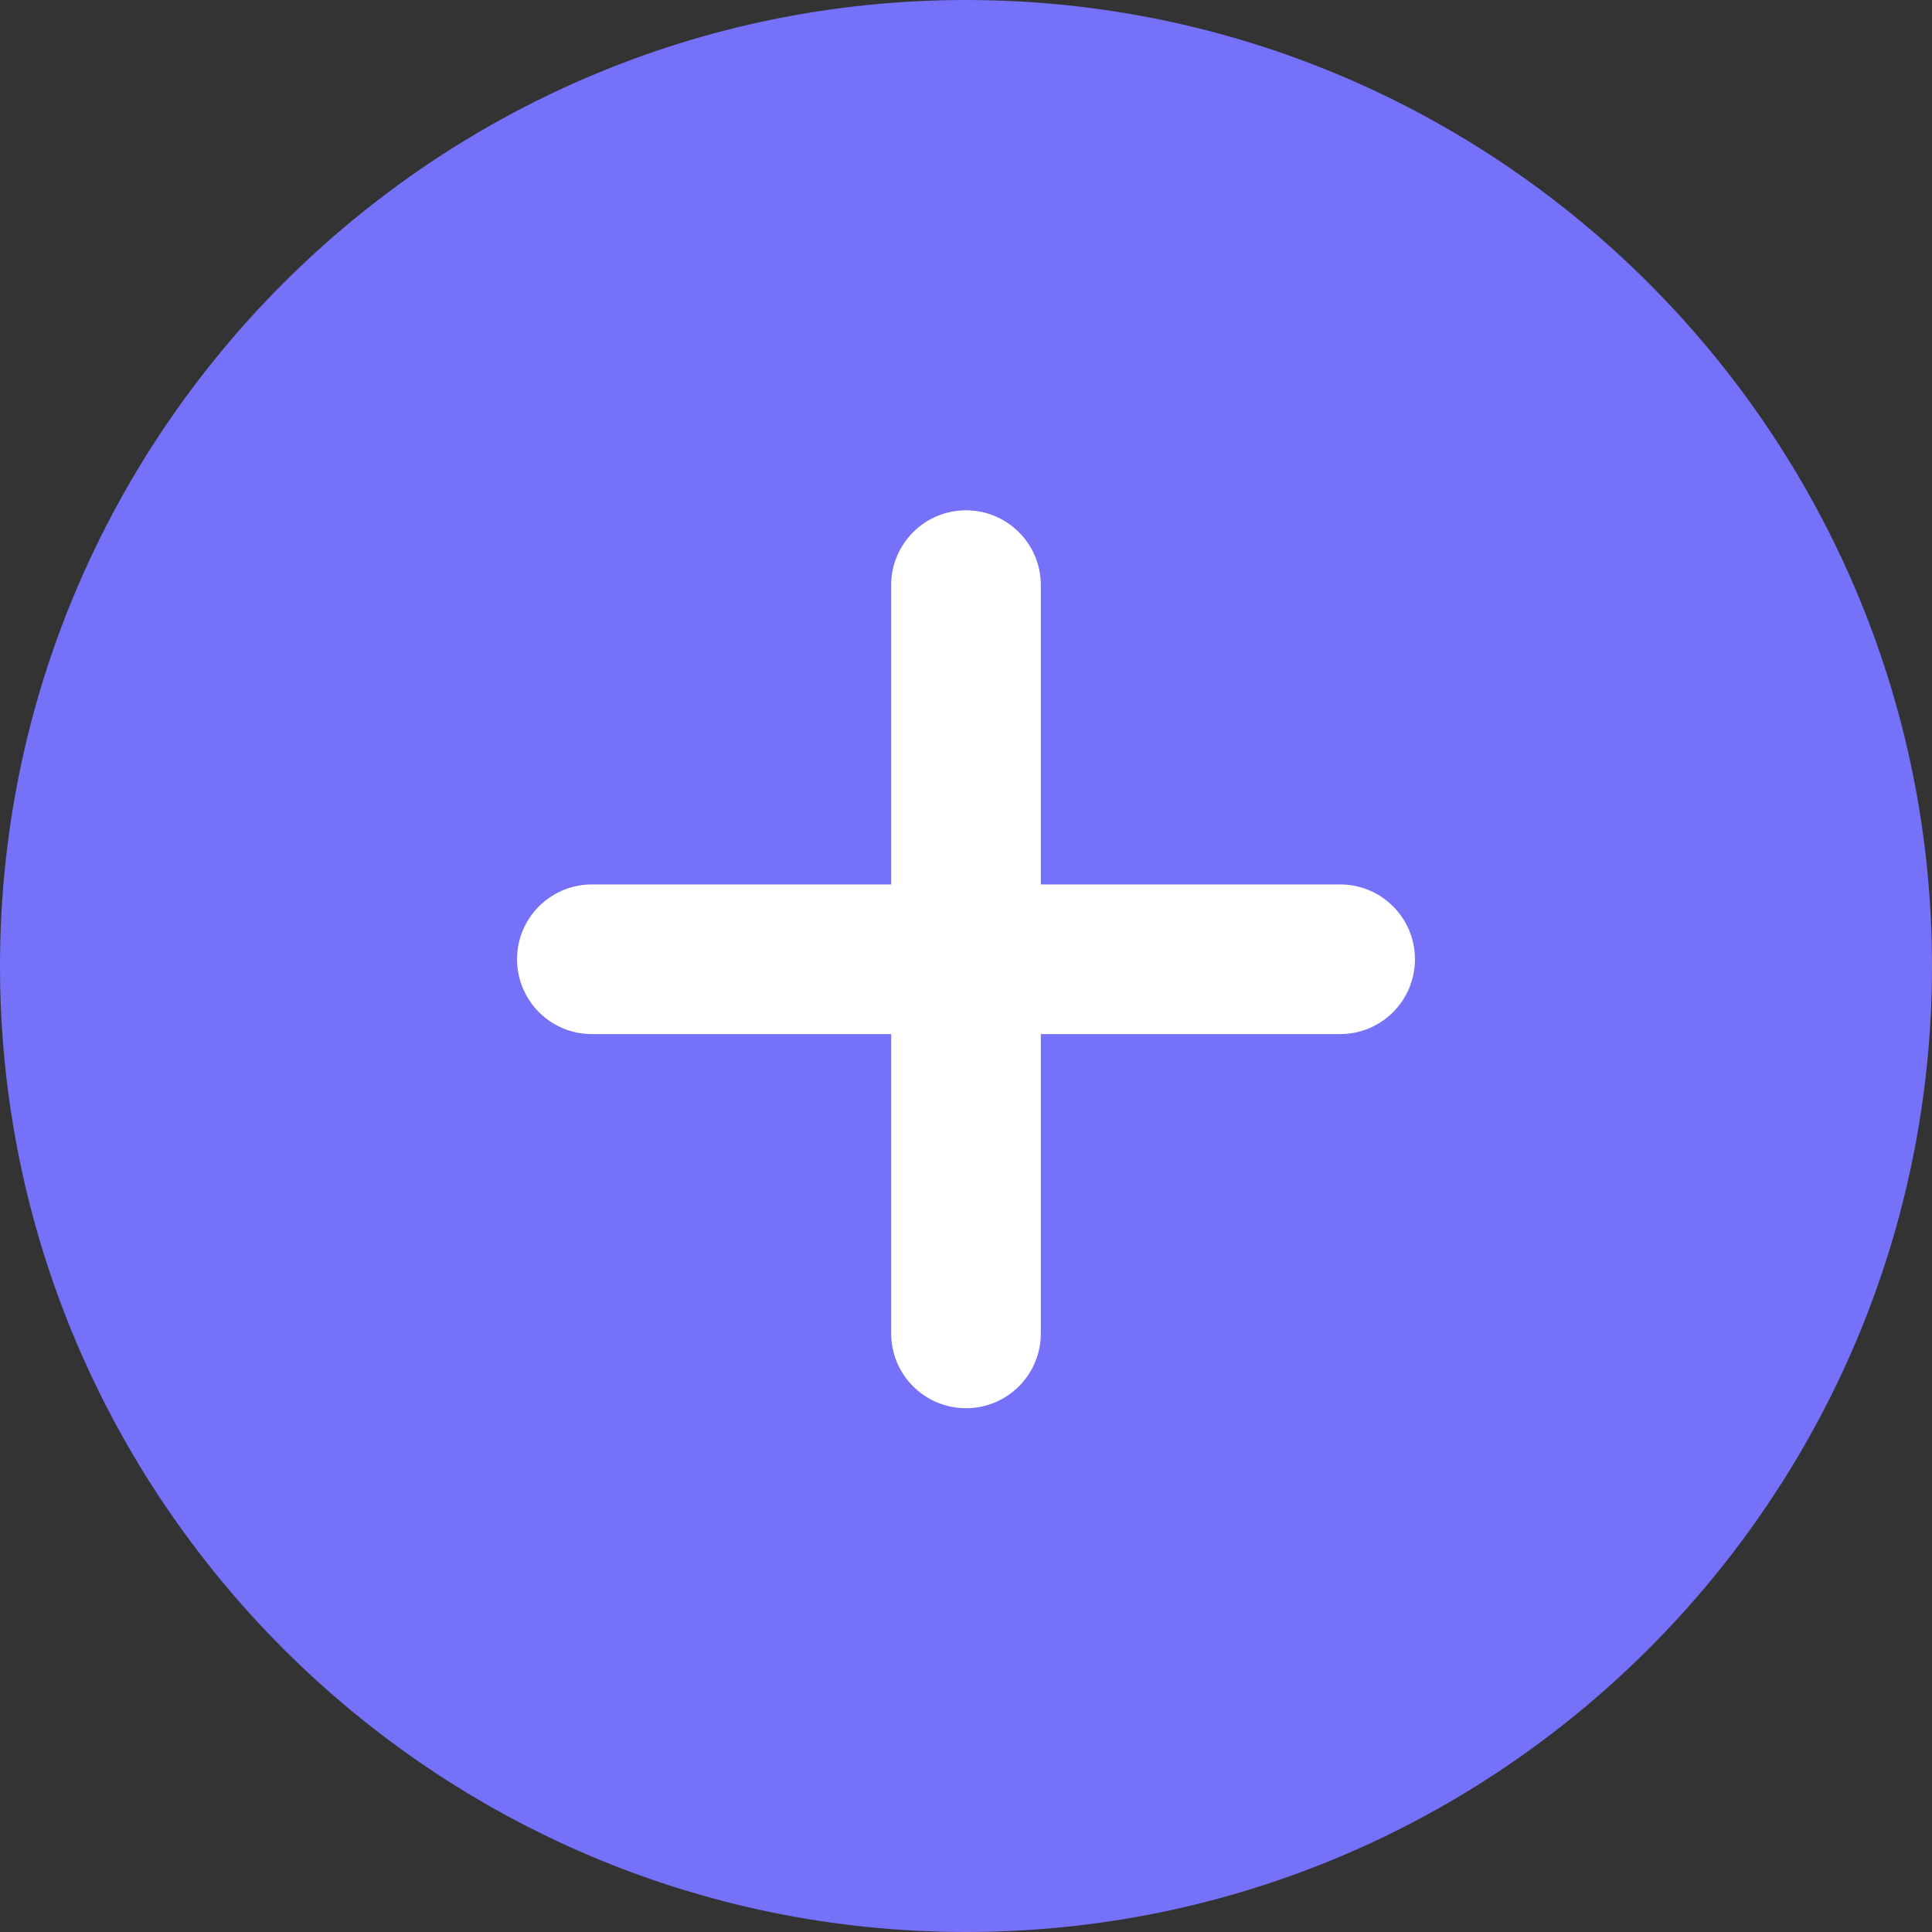 <svg width="1456" height="1456" viewBox="0 0 1456 1456" fill="none" xmlns="http://www.w3.org/2000/svg">
<rect x="0" y="0" width="1456" height="1456" fill="#333333" stroke="none"/>
<path d="M728 1399.61C1098.92 1399.61 1399.61 1098.92 1399.61 728C1399.61 357.081 1098.92 56.392 728 56.392C357.081 56.392 56.392 357.081 56.392 728C56.392 1098.92 357.081 1399.61 728 1399.61Z" fill="#7571F9"/>
<path d="M728 1456C326.613 1456 0 1129.44 0 728C0 326.613 326.613 0 728 0C1129.44 0 1456 326.613 1456 728C1456 1129.44 1129.44 1456 728 1456ZM728 112.78C388.755 112.78 112.78 388.755 112.78 728C112.78 1067.25 388.755 1343.22 728 1343.22C1067.25 1343.22 1343.22 1067.19 1343.22 728C1343.22 388.755 1067.25 112.78 728 112.78Z" fill="#7571F9"/>
<path d="M728 1061.27C696.872 1061.27 671.608 1036.06 671.608 1004.88V440.972C671.608 409.844 696.872 384.58 728 384.58C759.128 384.58 784.391 409.844 784.391 440.972V1004.88C784.391 1036.06 759.128 1061.27 728 1061.27Z" fill="white"/>
<path d="M1009.95 779.316H446.048C414.92 779.316 389.656 754.052 389.656 722.924C389.656 691.796 414.92 666.532 446.048 666.532H1009.95C1041.14 666.532 1066.34 691.796 1066.34 722.924C1066.34 754.052 1041.14 779.316 1009.95 779.316Z" fill="white"/>
</svg>
